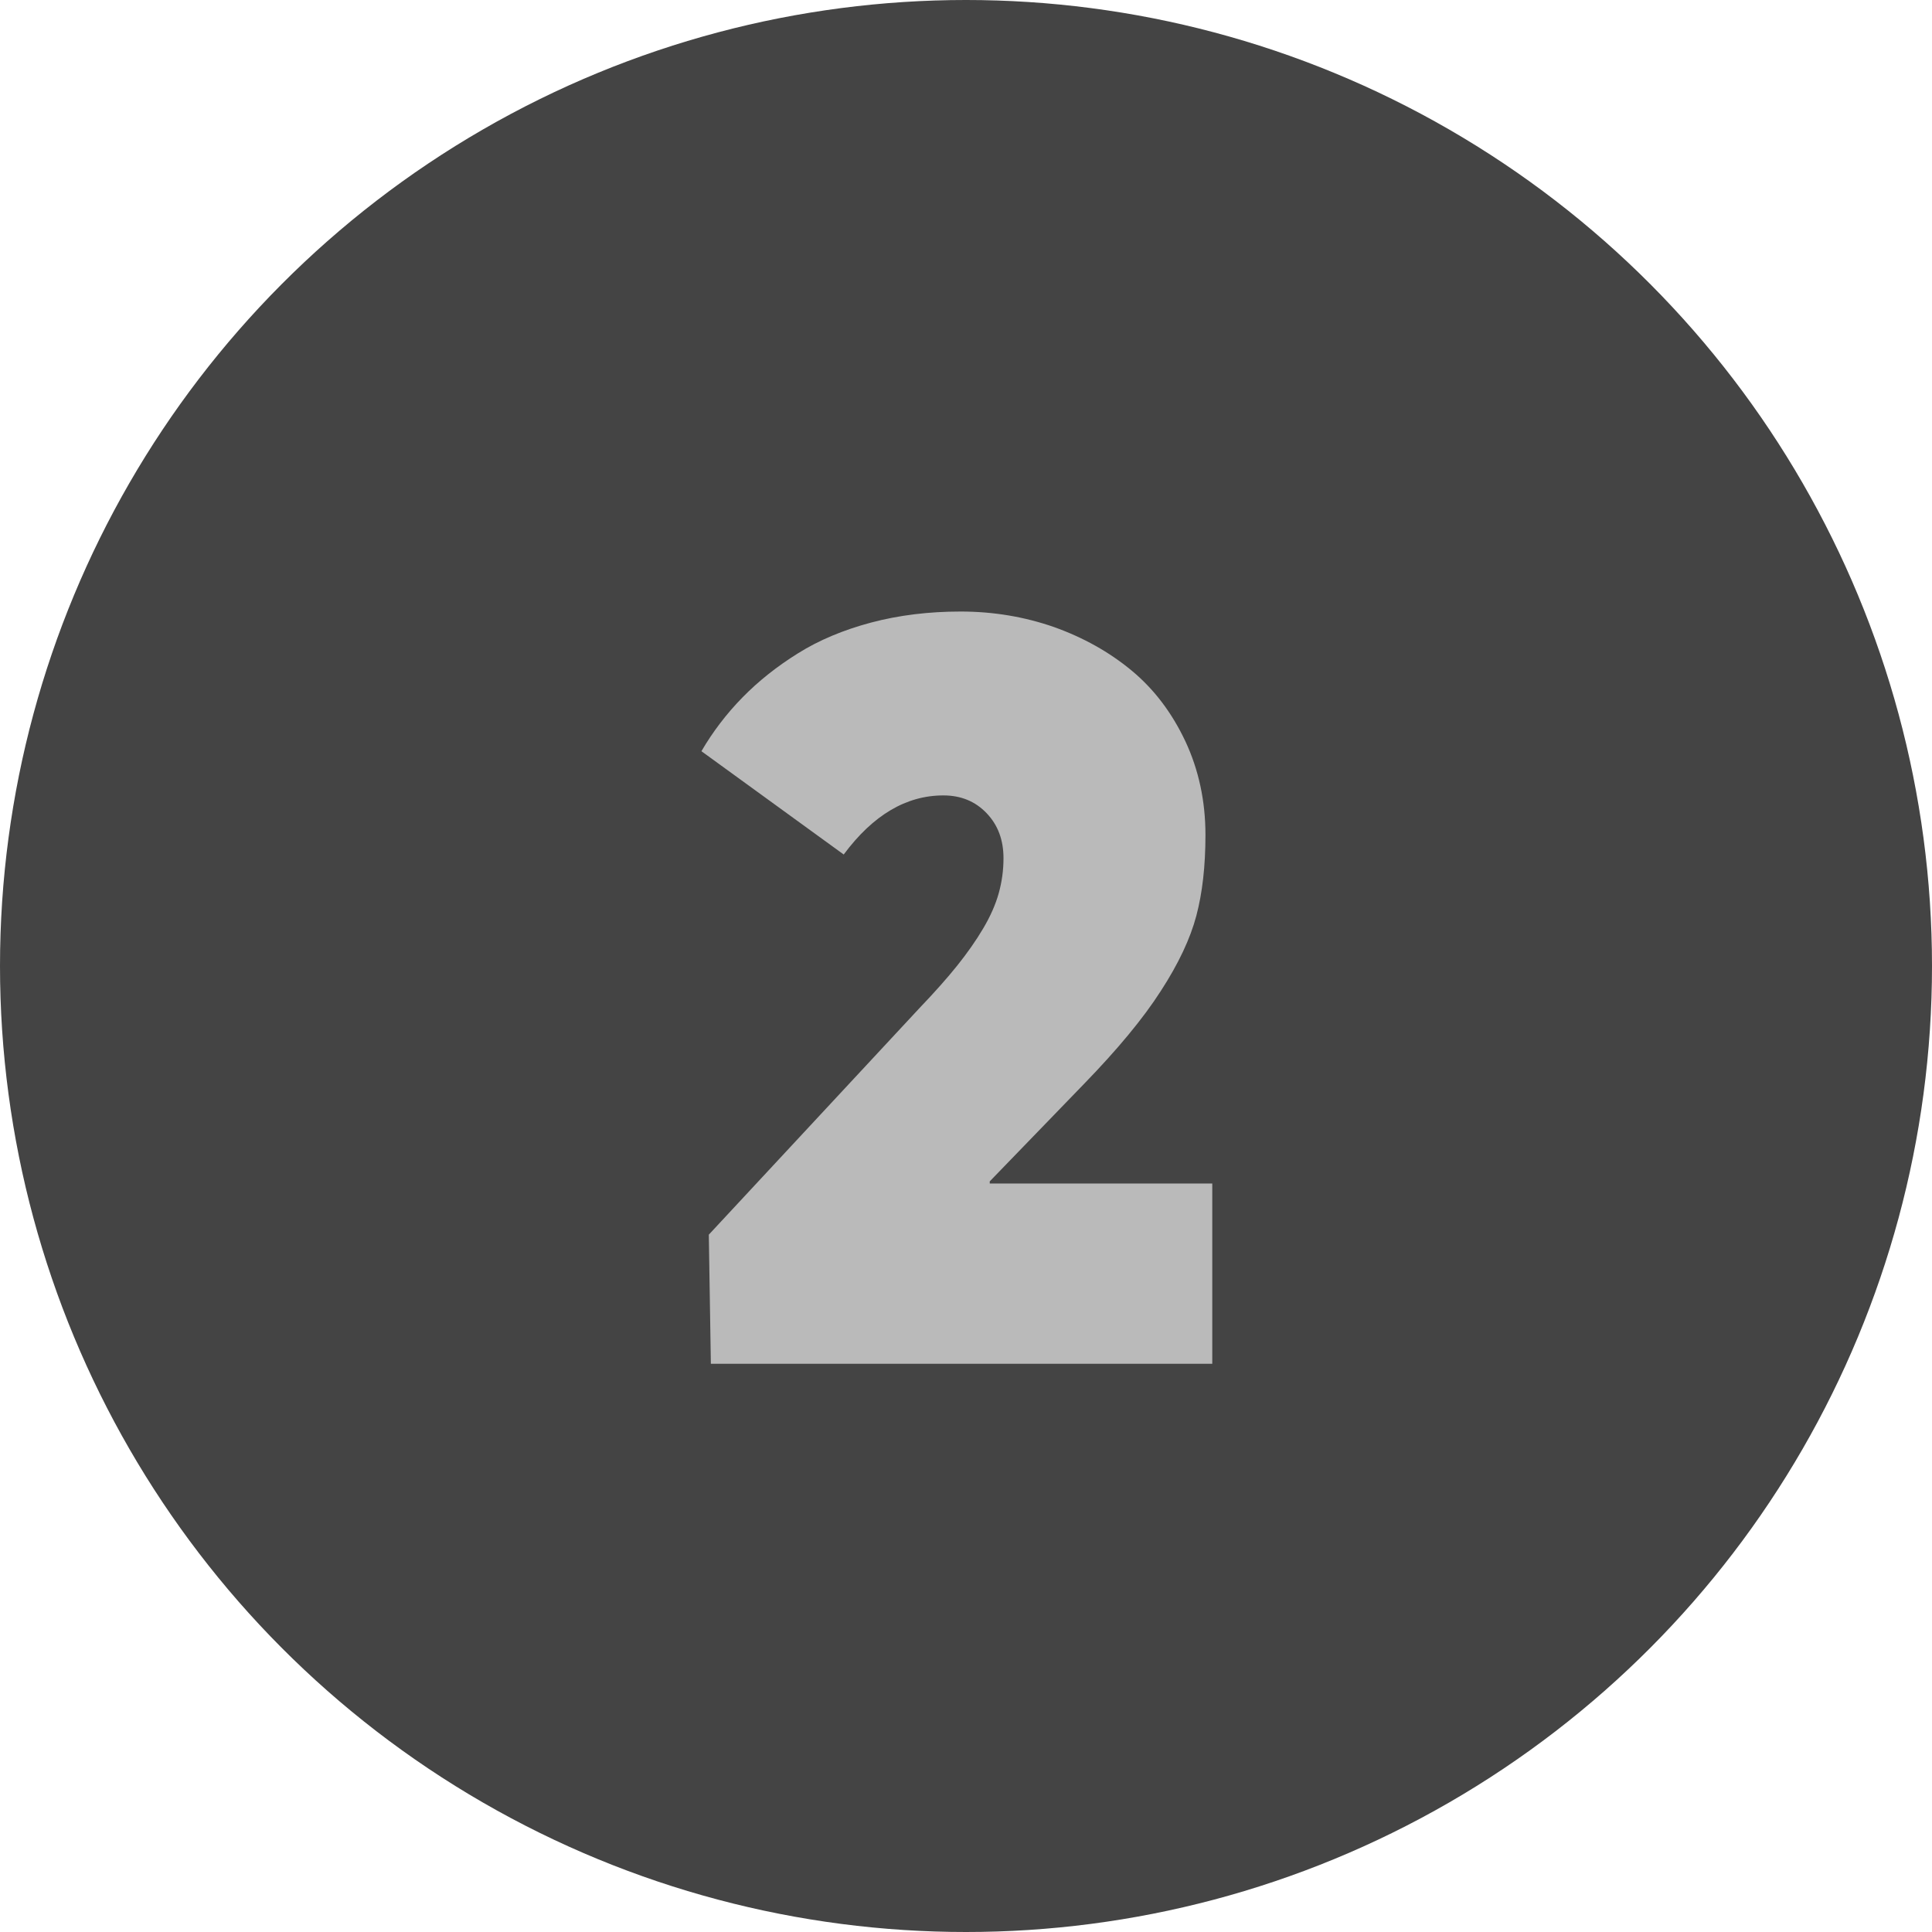 <svg xmlns="http://www.w3.org/2000/svg" width="17" height="17" viewBox="0 0 17 17">
    <g fill="none" fill-rule="evenodd">
        <g>
            <g transform="translate(-1768 -1257) translate(1768 1257)">
                <circle cx="8.5" cy="8.5" r="8.5" fill="#444"/>
                <path fill="#BABABA" fill-rule="nonzero" d="M10.667 12v-1.586H8.709v-.019l.83-.858c.294-.303.52-.575.675-.817.156-.24.26-.462.313-.663.053-.2.08-.437.08-.71 0-.3-.06-.575-.177-.825-.118-.25-.275-.458-.473-.622-.198-.164-.426-.291-.684-.383-.259-.09-.532-.136-.82-.136-.28 0-.543.032-.788.097-.244.065-.459.155-.644.271-.186.116-.348.245-.488.388-.139.142-.26.3-.361.473l1.252.909c.257-.346.549-.52.877-.52.154 0 .281.052.38.156.1.104.149.236.149.397 0 .105-.014.207-.042.308-.028.1-.074.204-.137.31-.063.107-.14.216-.227.325-.088.11-.199.235-.332.374l-1.855 1.995L6.255 12h4.412z"/>
            </g>
        </g>
    </g>
</svg>
